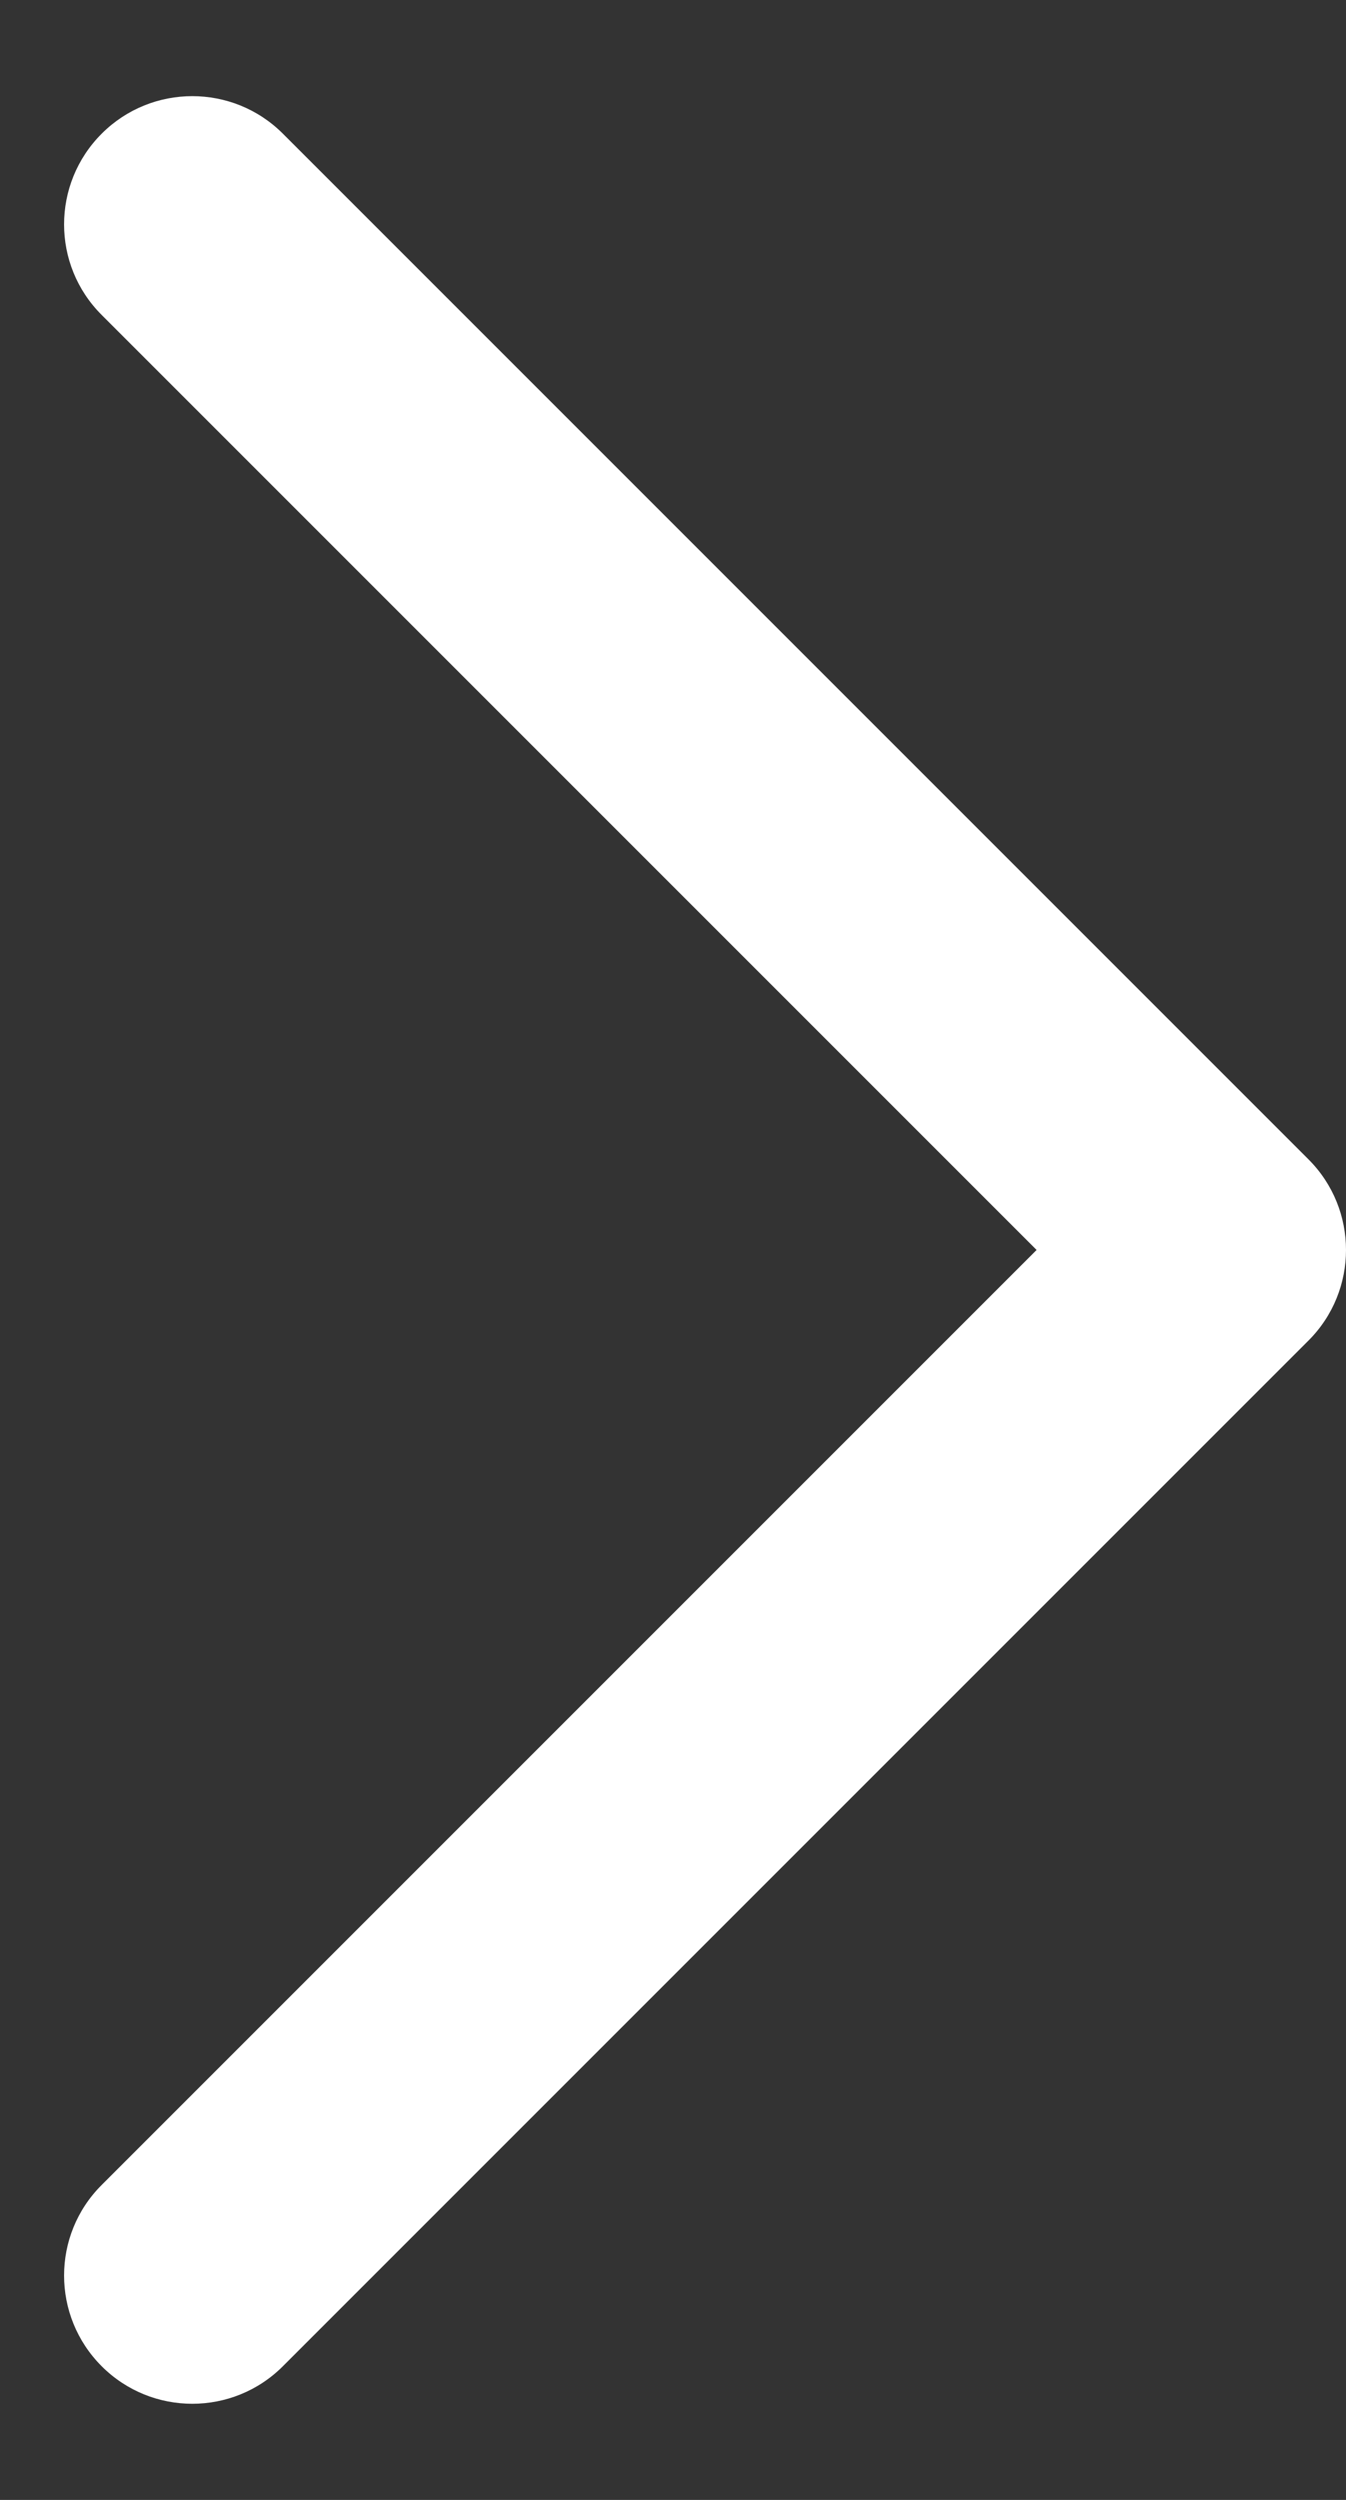 <svg width="7" height="13" viewBox="0 0 7 13" fill="none" xmlns="http://www.w3.org/2000/svg">
<rect x="0" y="0" width="7" height="13" fill="#333333" stroke="none"/>
<path fill-rule="evenodd" clip-rule="evenodd" d="M0.529 0.695C0.789 0.435 1.211 0.435 1.471 0.695L6.805 6.029C7.065 6.289 7.065 6.711 6.805 6.971L1.471 12.305C1.211 12.565 0.789 12.565 0.529 12.305C0.268 12.044 0.268 11.622 0.529 11.362L5.391 6.5L0.529 1.638C0.268 1.378 0.268 0.956 0.529 0.695Z" fill="white"/>
</svg>
